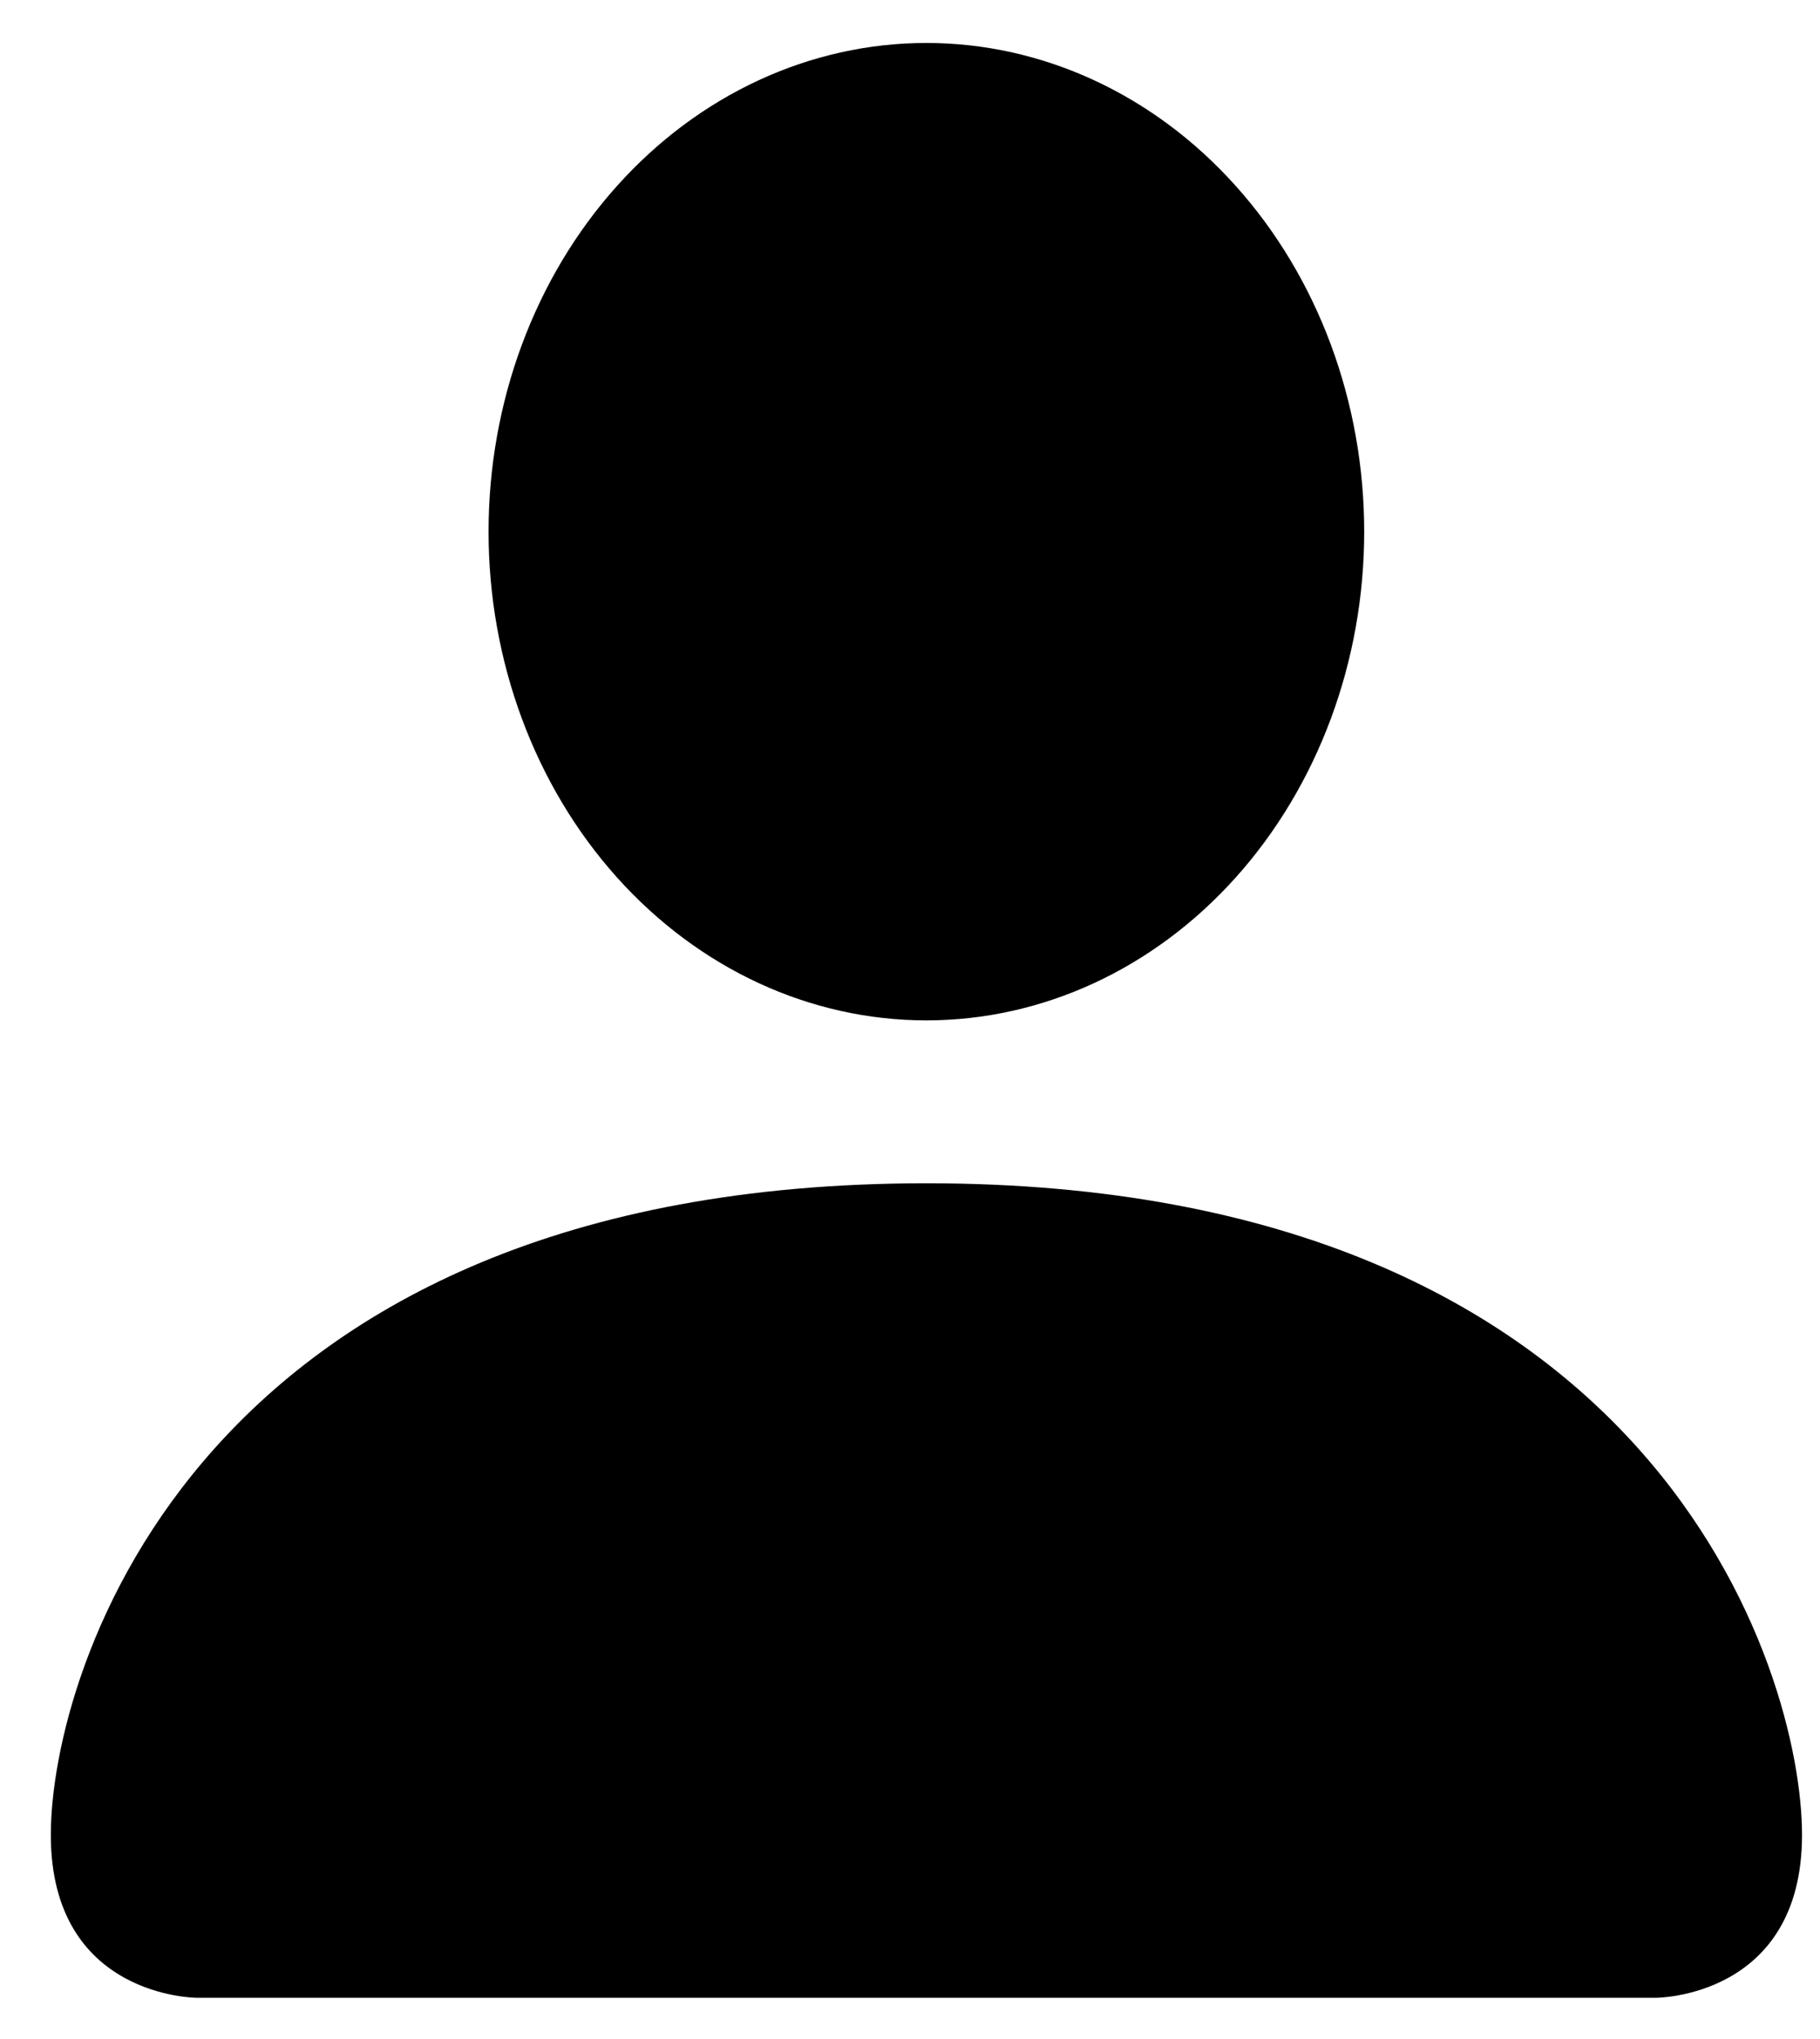 <svg width="25" height="28" viewBox="0 0 25 28" fill="none" xmlns="http://www.w3.org/2000/svg">
<path d="M2.702 27.434C2.702 27.434 0.698 27.434 0.698 25.197C0.698 22.96 2.702 16.249 12.725 16.249C22.748 16.249 24.753 22.96 24.753 25.197C24.753 27.434 22.748 27.434 22.748 27.434H2.702ZM12.725 14.012C14.32 14.012 15.85 13.305 16.977 12.047C18.105 10.788 18.739 9.081 18.739 7.301C18.739 5.521 18.105 3.814 16.977 2.556C15.85 1.297 14.32 0.59 12.725 0.59C11.13 0.59 9.601 1.297 8.473 2.556C7.345 3.814 6.711 5.521 6.711 7.301C6.711 9.081 7.345 10.788 8.473 12.047C9.601 13.305 11.13 14.012 12.725 14.012Z" fill="black"/>
</svg>
